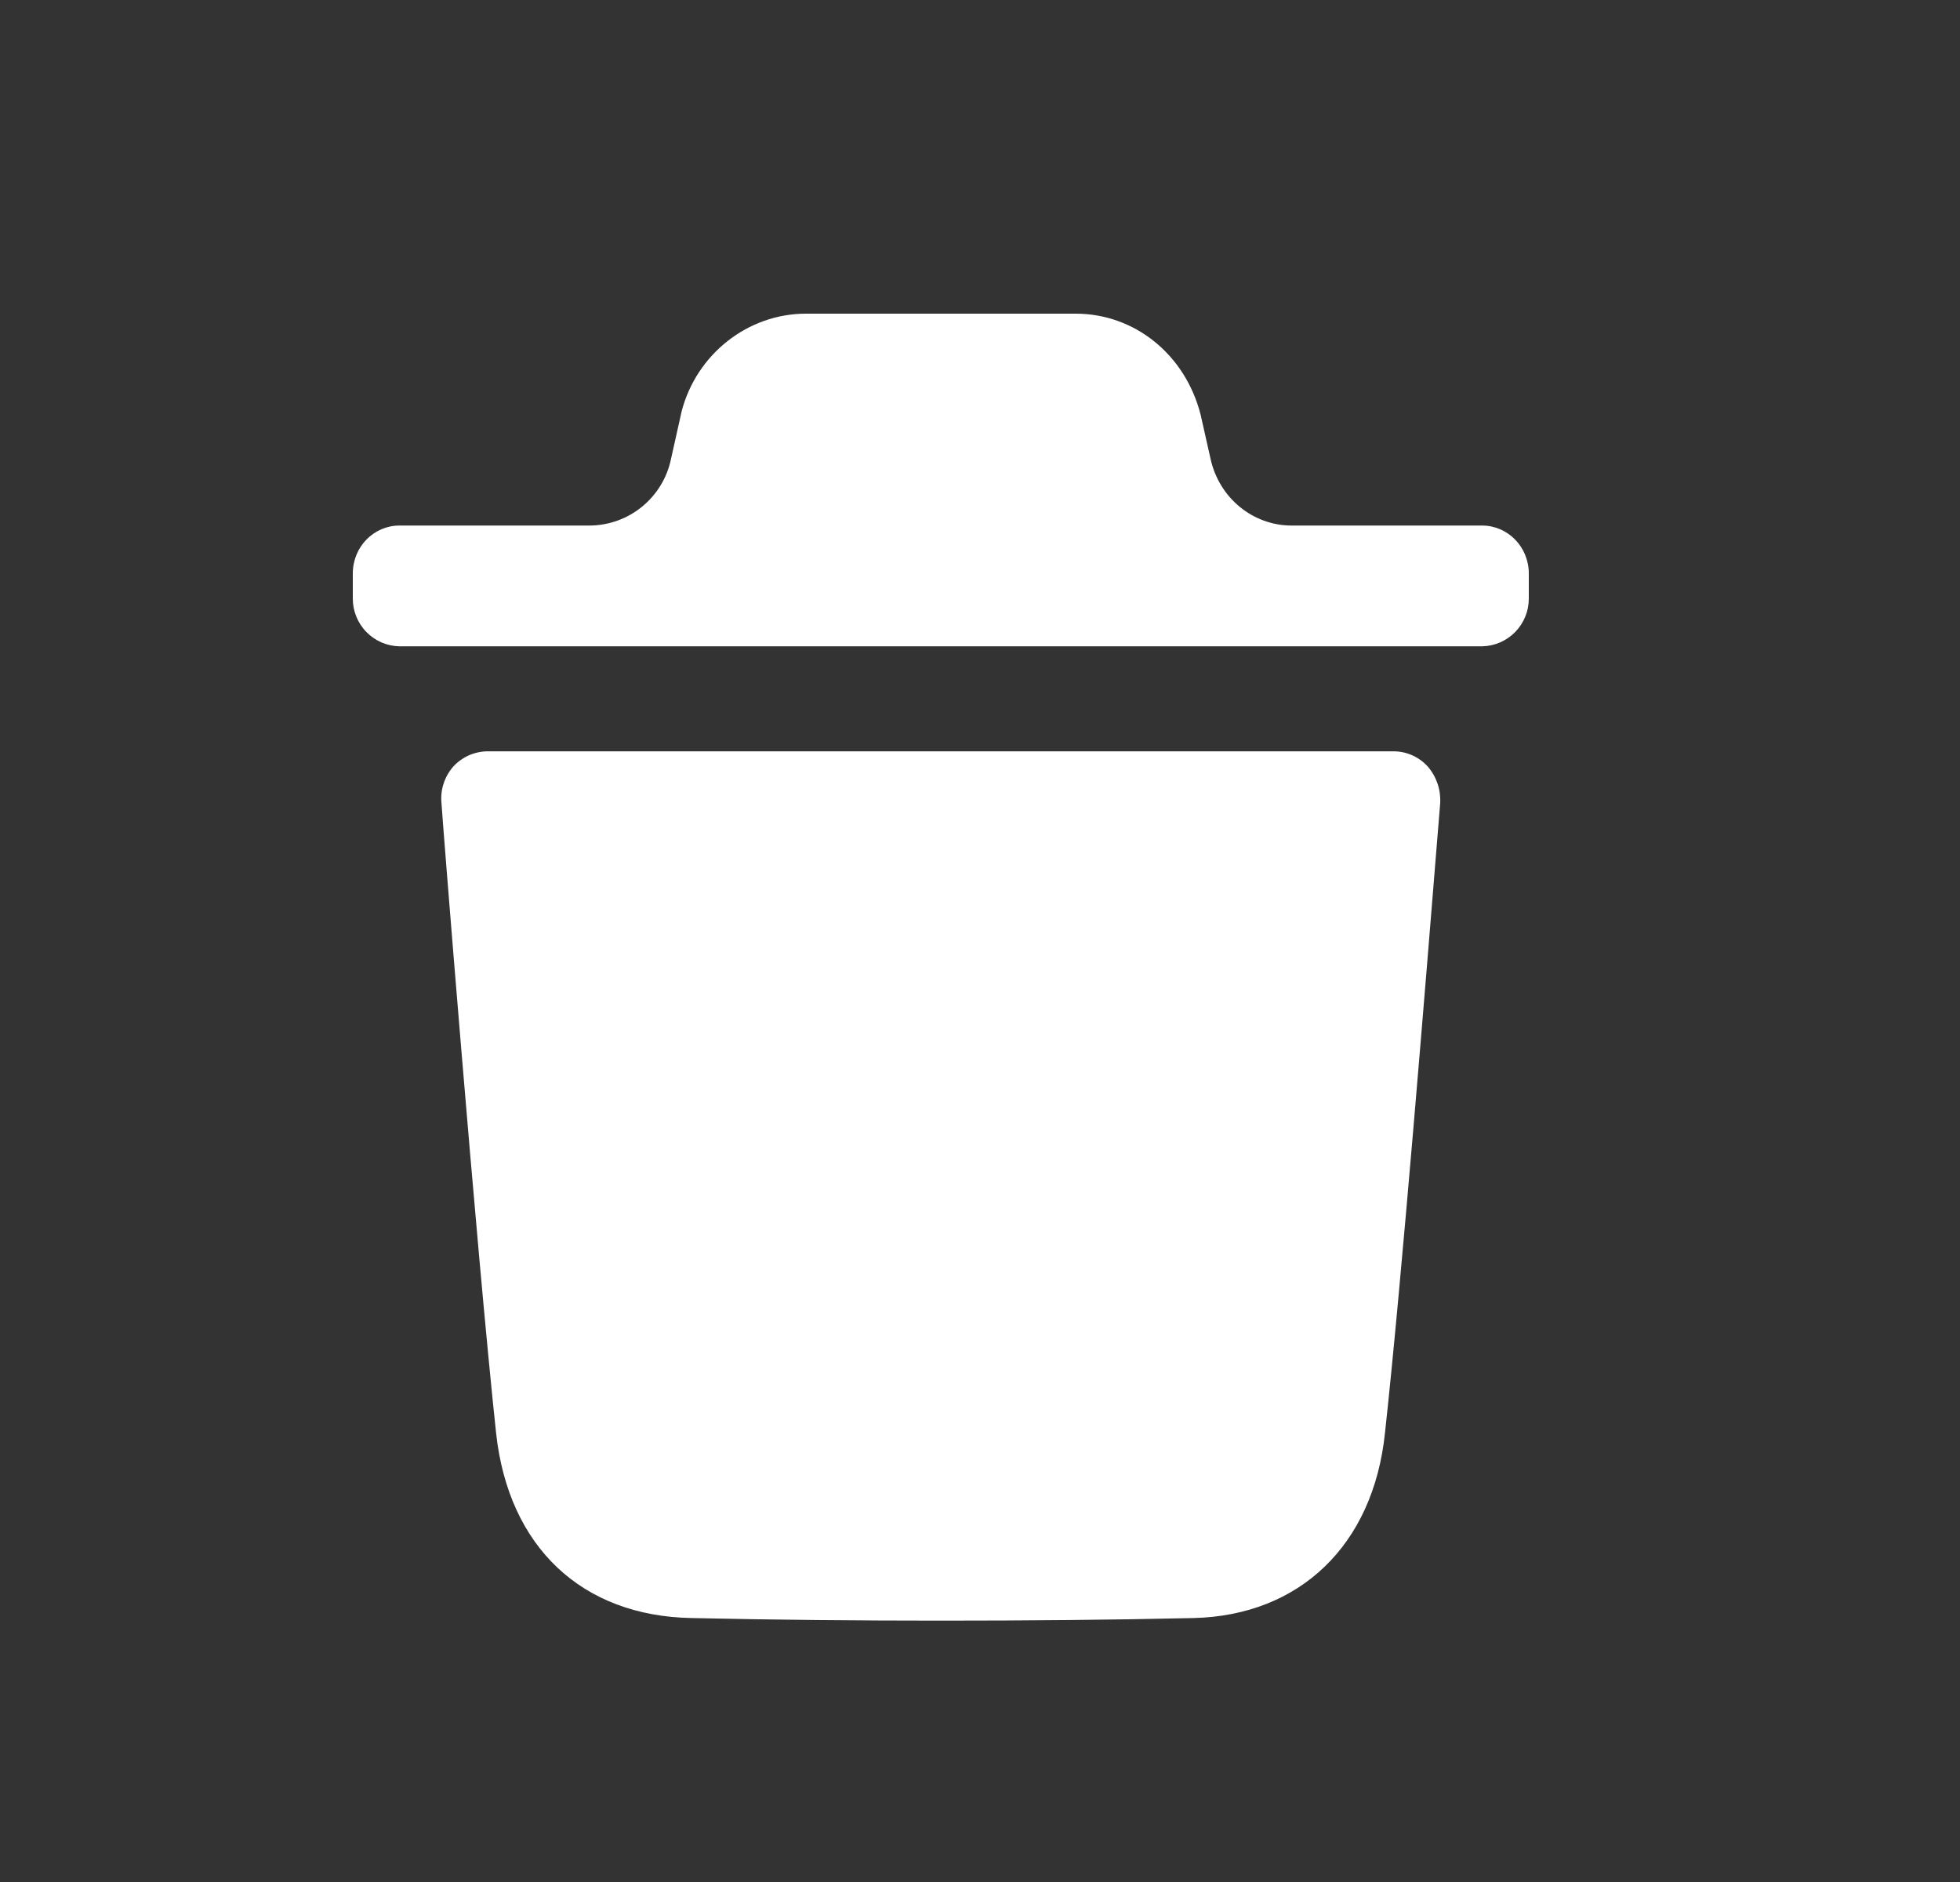 <svg width="25" height="24" viewBox="0 0 25 24" fill="none" xmlns="http://www.w3.org/2000/svg">
<rect x="0" y="0" width="25" height="24" fill="#333333" stroke="none"/>
<path fill-rule="evenodd" clip-rule="evenodd" d="M5.094 6.702C4.769 6.702 4.5 6.972 4.5 7.314V7.631C4.499 7.79 4.561 7.944 4.672 8.058C4.783 8.173 4.935 8.239 5.094 8.242H18.905C19.065 8.239 19.216 8.173 19.328 8.058C19.439 7.944 19.501 7.79 19.5 7.631V7.314C19.5 6.972 19.23 6.702 18.905 6.702H16.475C15.982 6.702 15.553 6.352 15.442 5.857L15.314 5.288C15.116 4.514 14.466 4 13.721 4H10.279C9.542 4 8.884 4.514 8.694 5.247L8.558 5.856C8.508 6.094 8.378 6.307 8.19 6.461C8.002 6.615 7.767 6.7 7.524 6.702H5.094ZM6.328 18.278C6.075 15.914 5.631 10.297 5.631 10.241C5.623 10.157 5.632 10.073 5.658 9.993C5.684 9.913 5.726 9.839 5.781 9.776C5.837 9.715 5.904 9.667 5.979 9.633C6.054 9.6 6.135 9.582 6.217 9.581H17.775C17.942 9.581 18.101 9.653 18.212 9.776C18.323 9.905 18.379 10.071 18.37 10.241L18.326 10.78C18.207 12.249 17.878 16.342 17.665 18.278C17.515 19.705 16.578 20.602 15.223 20.634C14.176 20.658 13.098 20.667 11.996 20.667C10.957 20.667 9.904 20.658 8.825 20.634C7.422 20.61 6.487 19.729 6.328 18.278Z" fill="white"/>
</svg>
